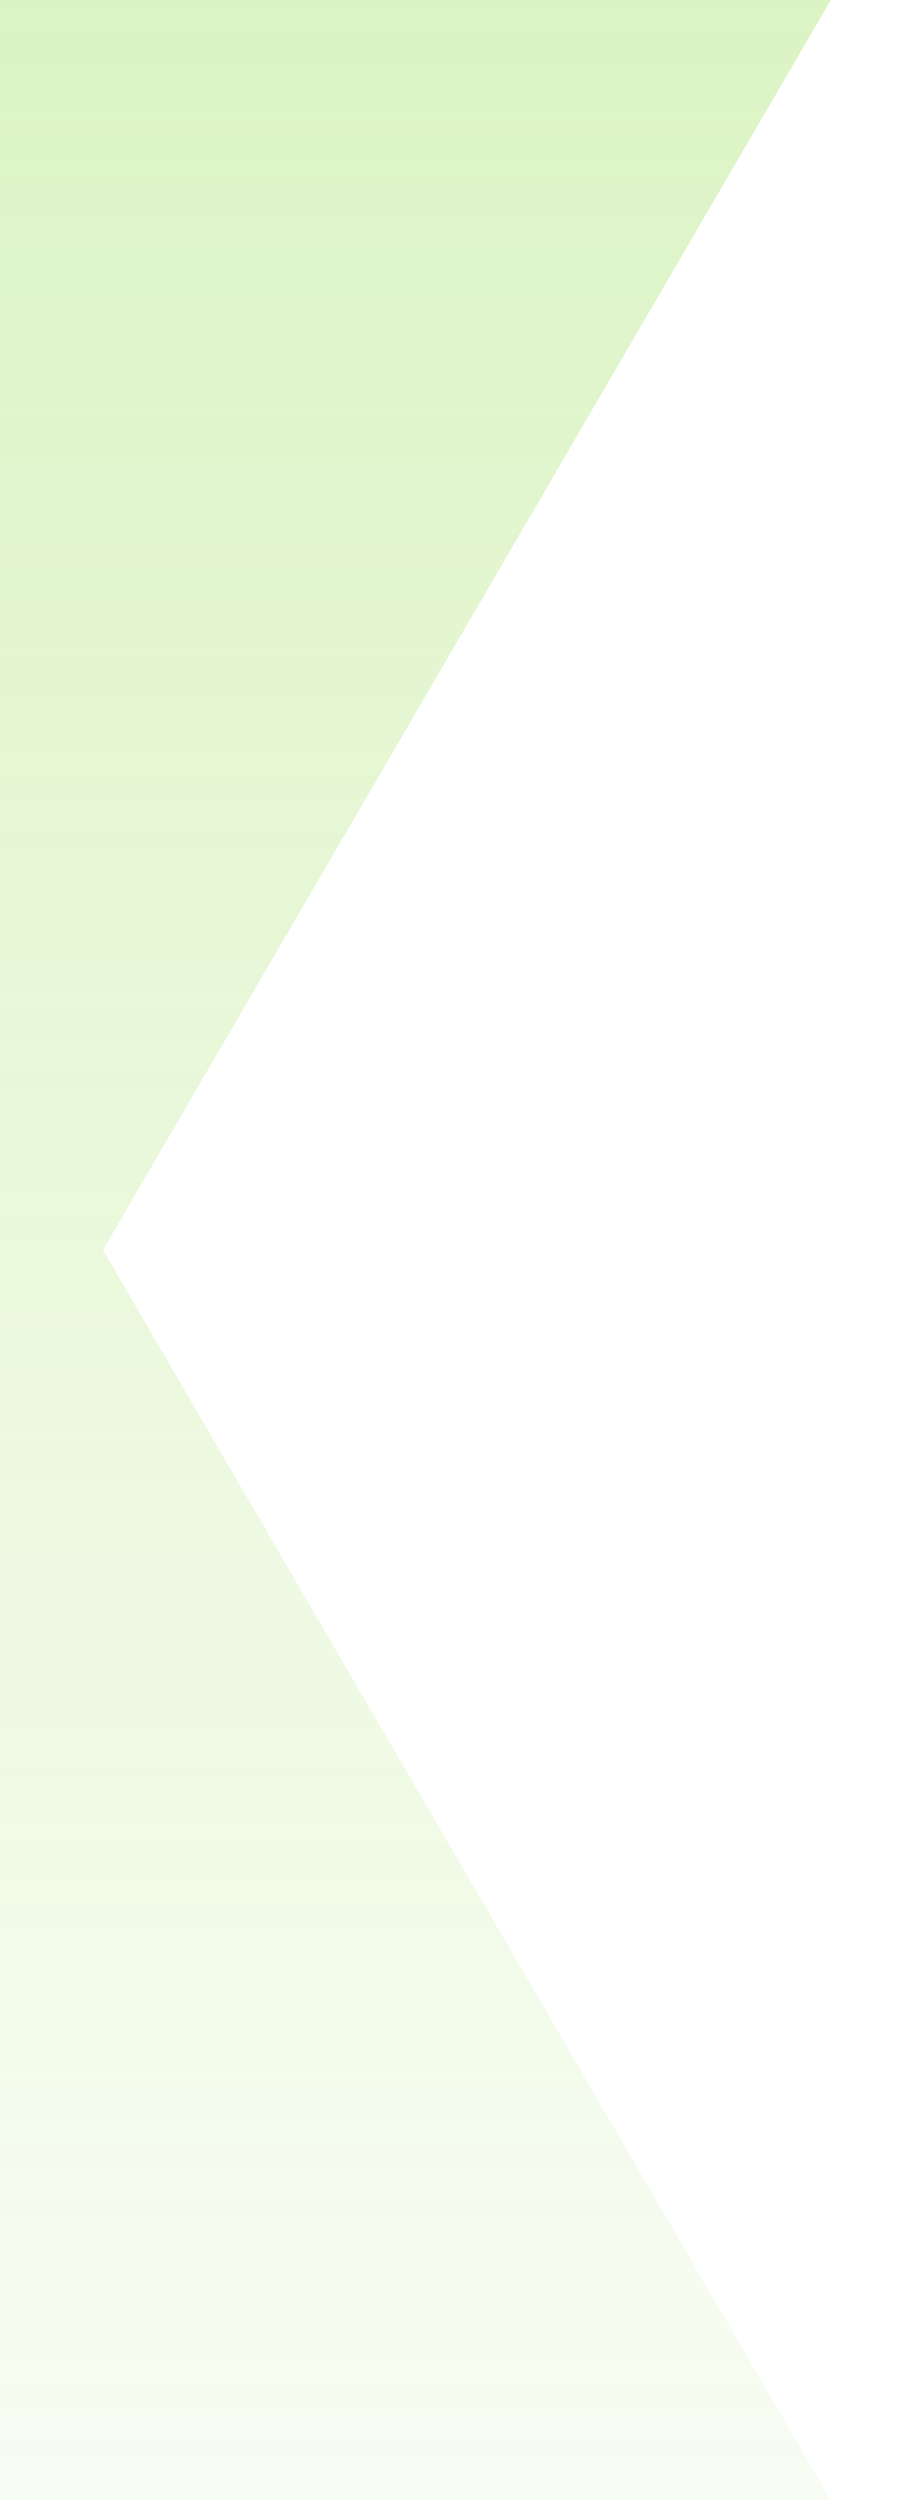 <?xml version="1.0" encoding="UTF-8" standalone="no"?>
<svg xmlns:dc="http://purl.org/dc/elements/1.1/" xmlns:cc="http://creativecommons.org/ns#" xmlns:rdf="http://www.w3.org/1999/02/22-rdf-syntax-ns#" xmlns:svg="http://www.w3.org/2000/svg" xmlns="http://www.w3.org/2000/svg" xmlns:xlink="http://www.w3.org/1999/xlink" xmlns:sodipodi="http://sodipodi.sourceforge.net/DTD/sodipodi-0.dtd" xmlns:inkscape="http://www.inkscape.org/namespaces/inkscape" width="8" height="22" id="svg2" version="1.1" sodipodi:docname="https-ev-active-rtl.svg">
  <defs
     id="defs7">
    <linearGradient
       id="linearGradient3876">
      <stop
         style="stop-color:#73d216;stop-opacity:0.25;"
         offset="0"
         id="stop3878" />
      <stop
         style="stop-color:#73d216;stop-opacity:0.05;"
         offset="1"
         id="stop3880" />
    </linearGradient>
    <clipPath
       clipPathUnits="userSpaceOnUse"
       id="clipPath3872">
      <path
         style="fill:#de8787"
         d="M 8,0 C 5.171,0 0.442,0 0.442,0 l 0,22 L 8,22 z"
         id="path3874"
         inkscape:connector-curvature="0"
         sodipodi:nodetypes="ccccc" />
    </clipPath>
    <linearGradient
       inkscape:collect="always"
       xlink:href="#linearGradient3876"
       id="linearGradient3882"
       x1="7"
       y1="0"
       x2="7"
       y2="22"
       gradientUnits="userSpaceOnUse" />
  </defs>
  <g
     inkscape:label="Layer 1"
     inkscape:groupmode="layer"
     id="layer1"
     transform="translate(0,-1030.362)">
    <path
       style="fill:url(#linearGradient3882);fill-opacity:1"
       d="m 0,0 0,22 0.094,0 0,-22 L 0,0 z M 0.688,0 7.094,11 0.688,22 8,22 8,0 0.688,0 z"
       transform="matrix(-1,0,0,1,8,1030.362)"
       id="rect2986"
       clip-path="url(#clipPath3872)"
       inkscape:connector-curvature="0" />
  </g>
</svg>
